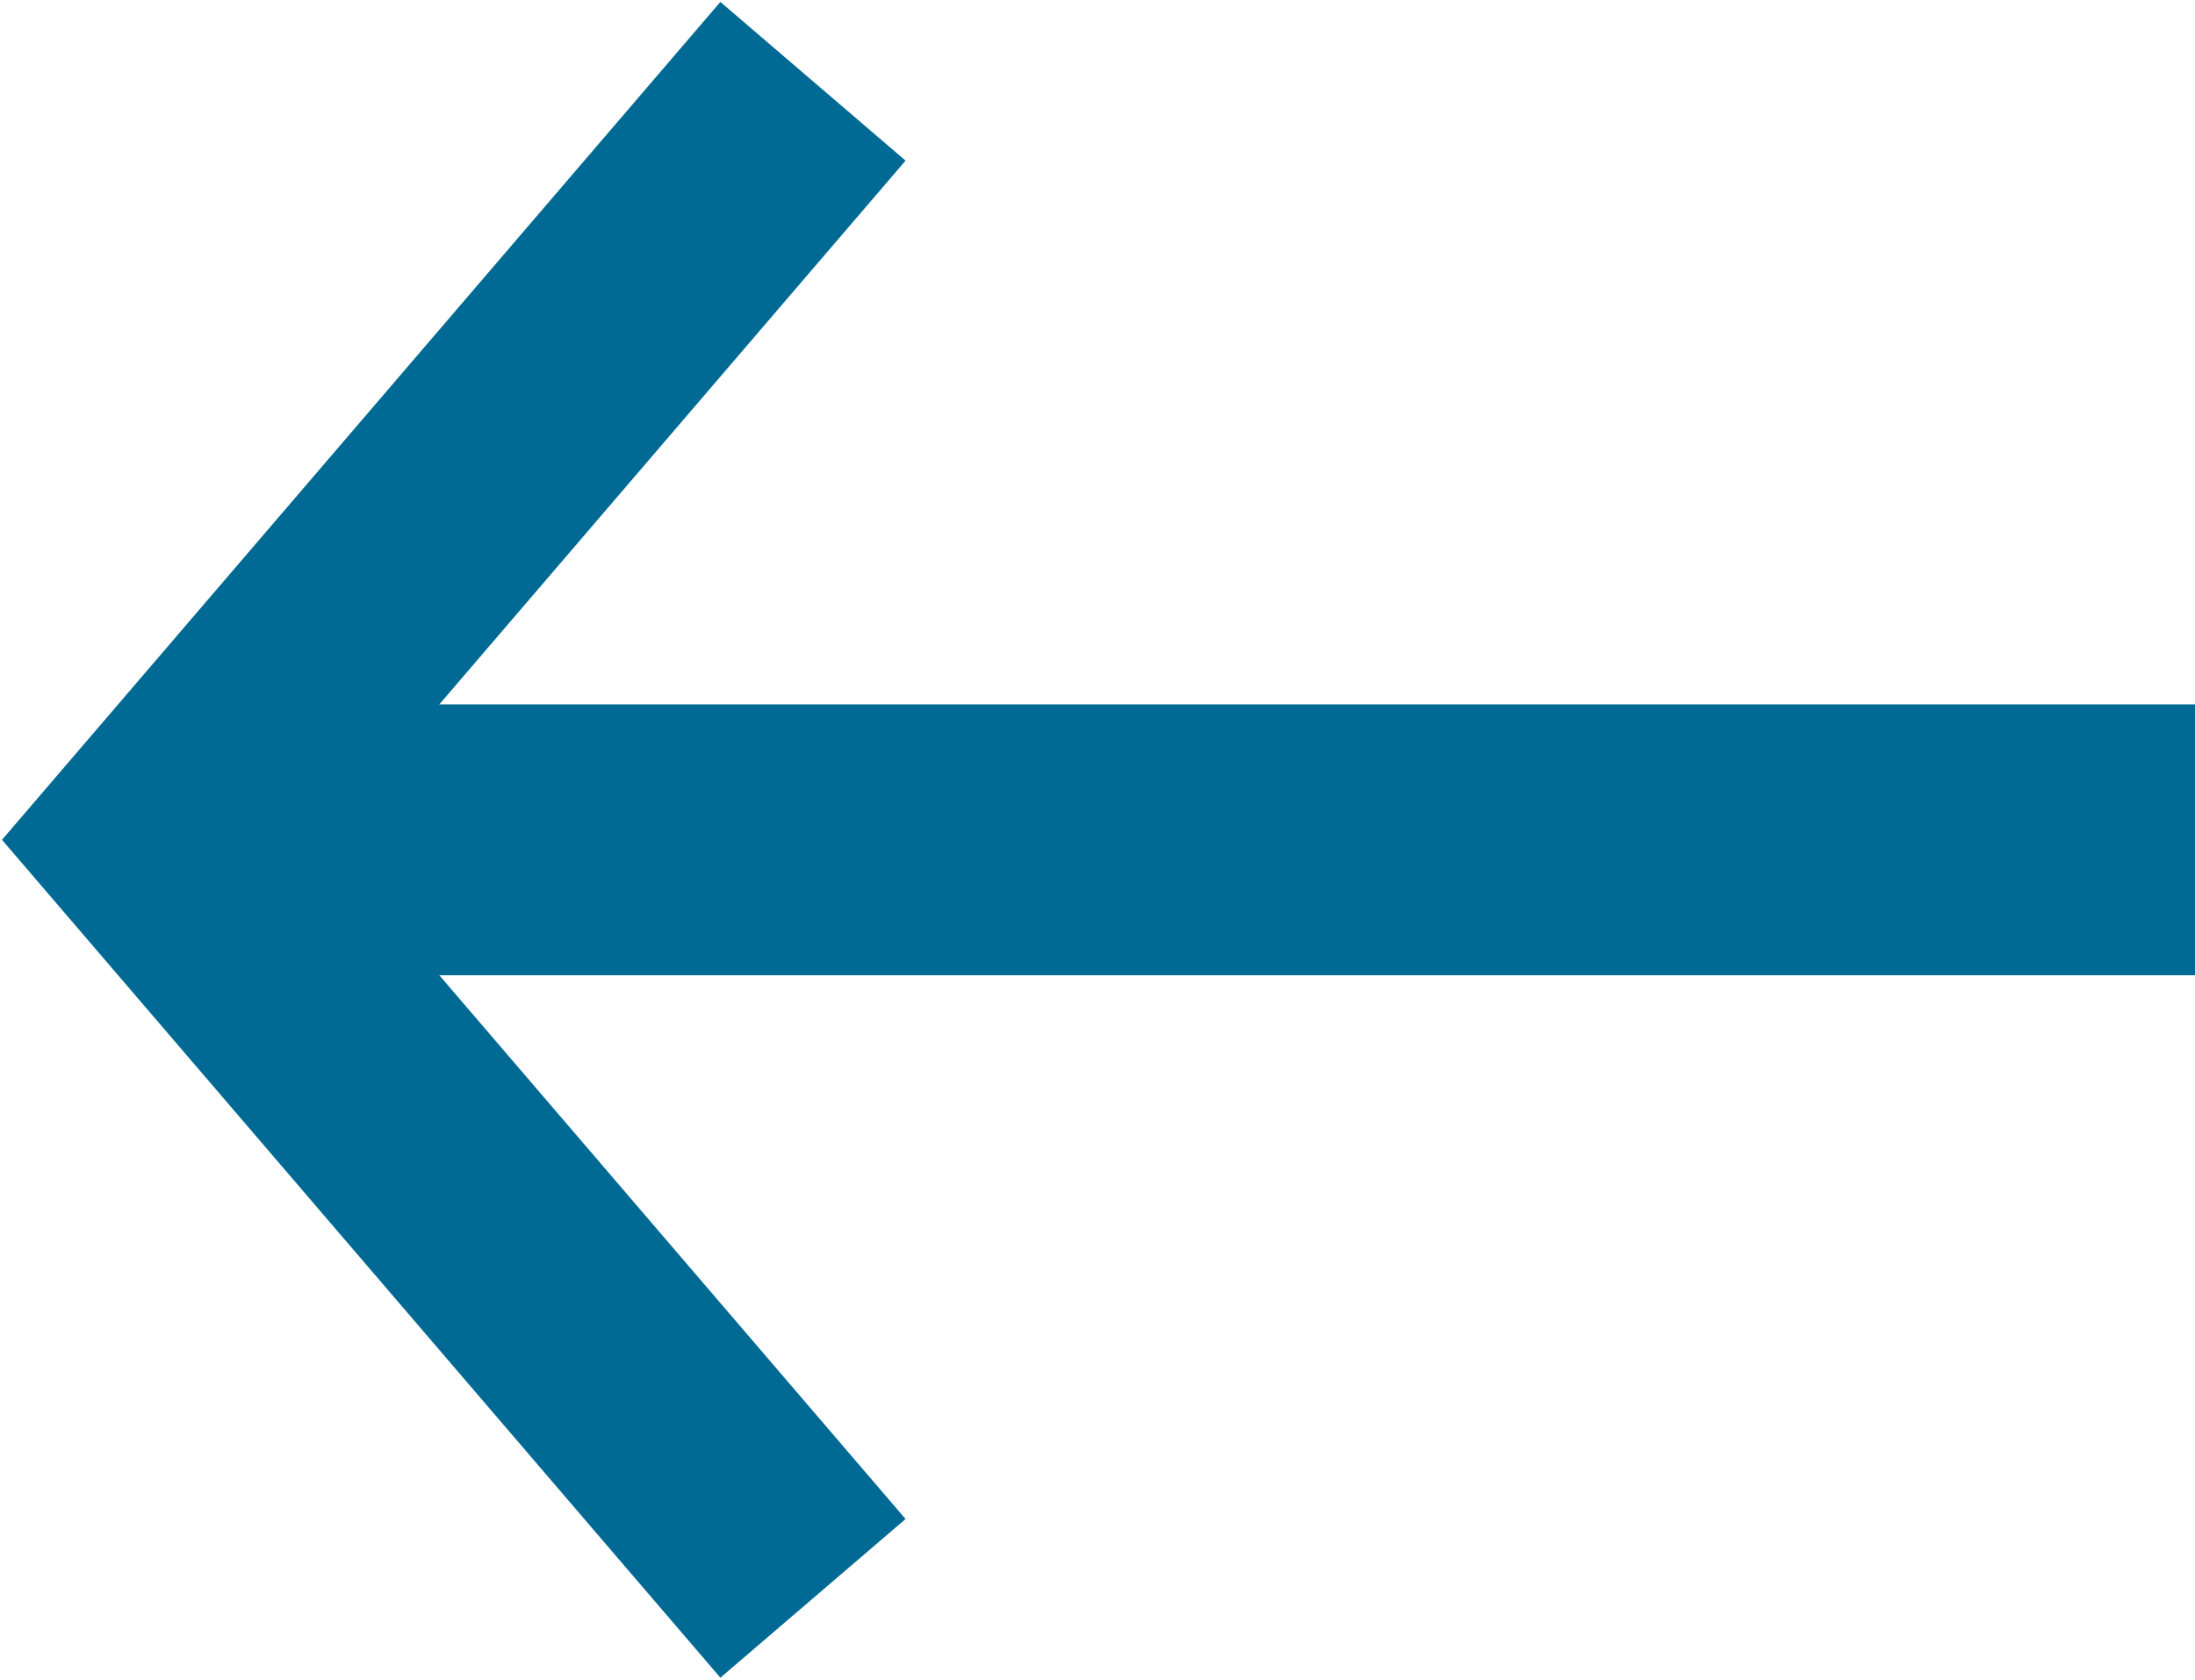 <svg width="81" height="62" viewBox="0 0 81 62" fill="none" xmlns="http://www.w3.org/2000/svg">
<path fill-rule="evenodd" clip-rule="evenodd" d="M7 26H81V36H7V26Z" fill="#006a94"/>
<path fill-rule="evenodd" clip-rule="evenodd" d="M26.583 0.071L33.417 5.929L11.927 31L33.417 56.071L26.583 61.929L0.073 31L26.583 0.071Z" fill="#006a94"/>
</svg>
